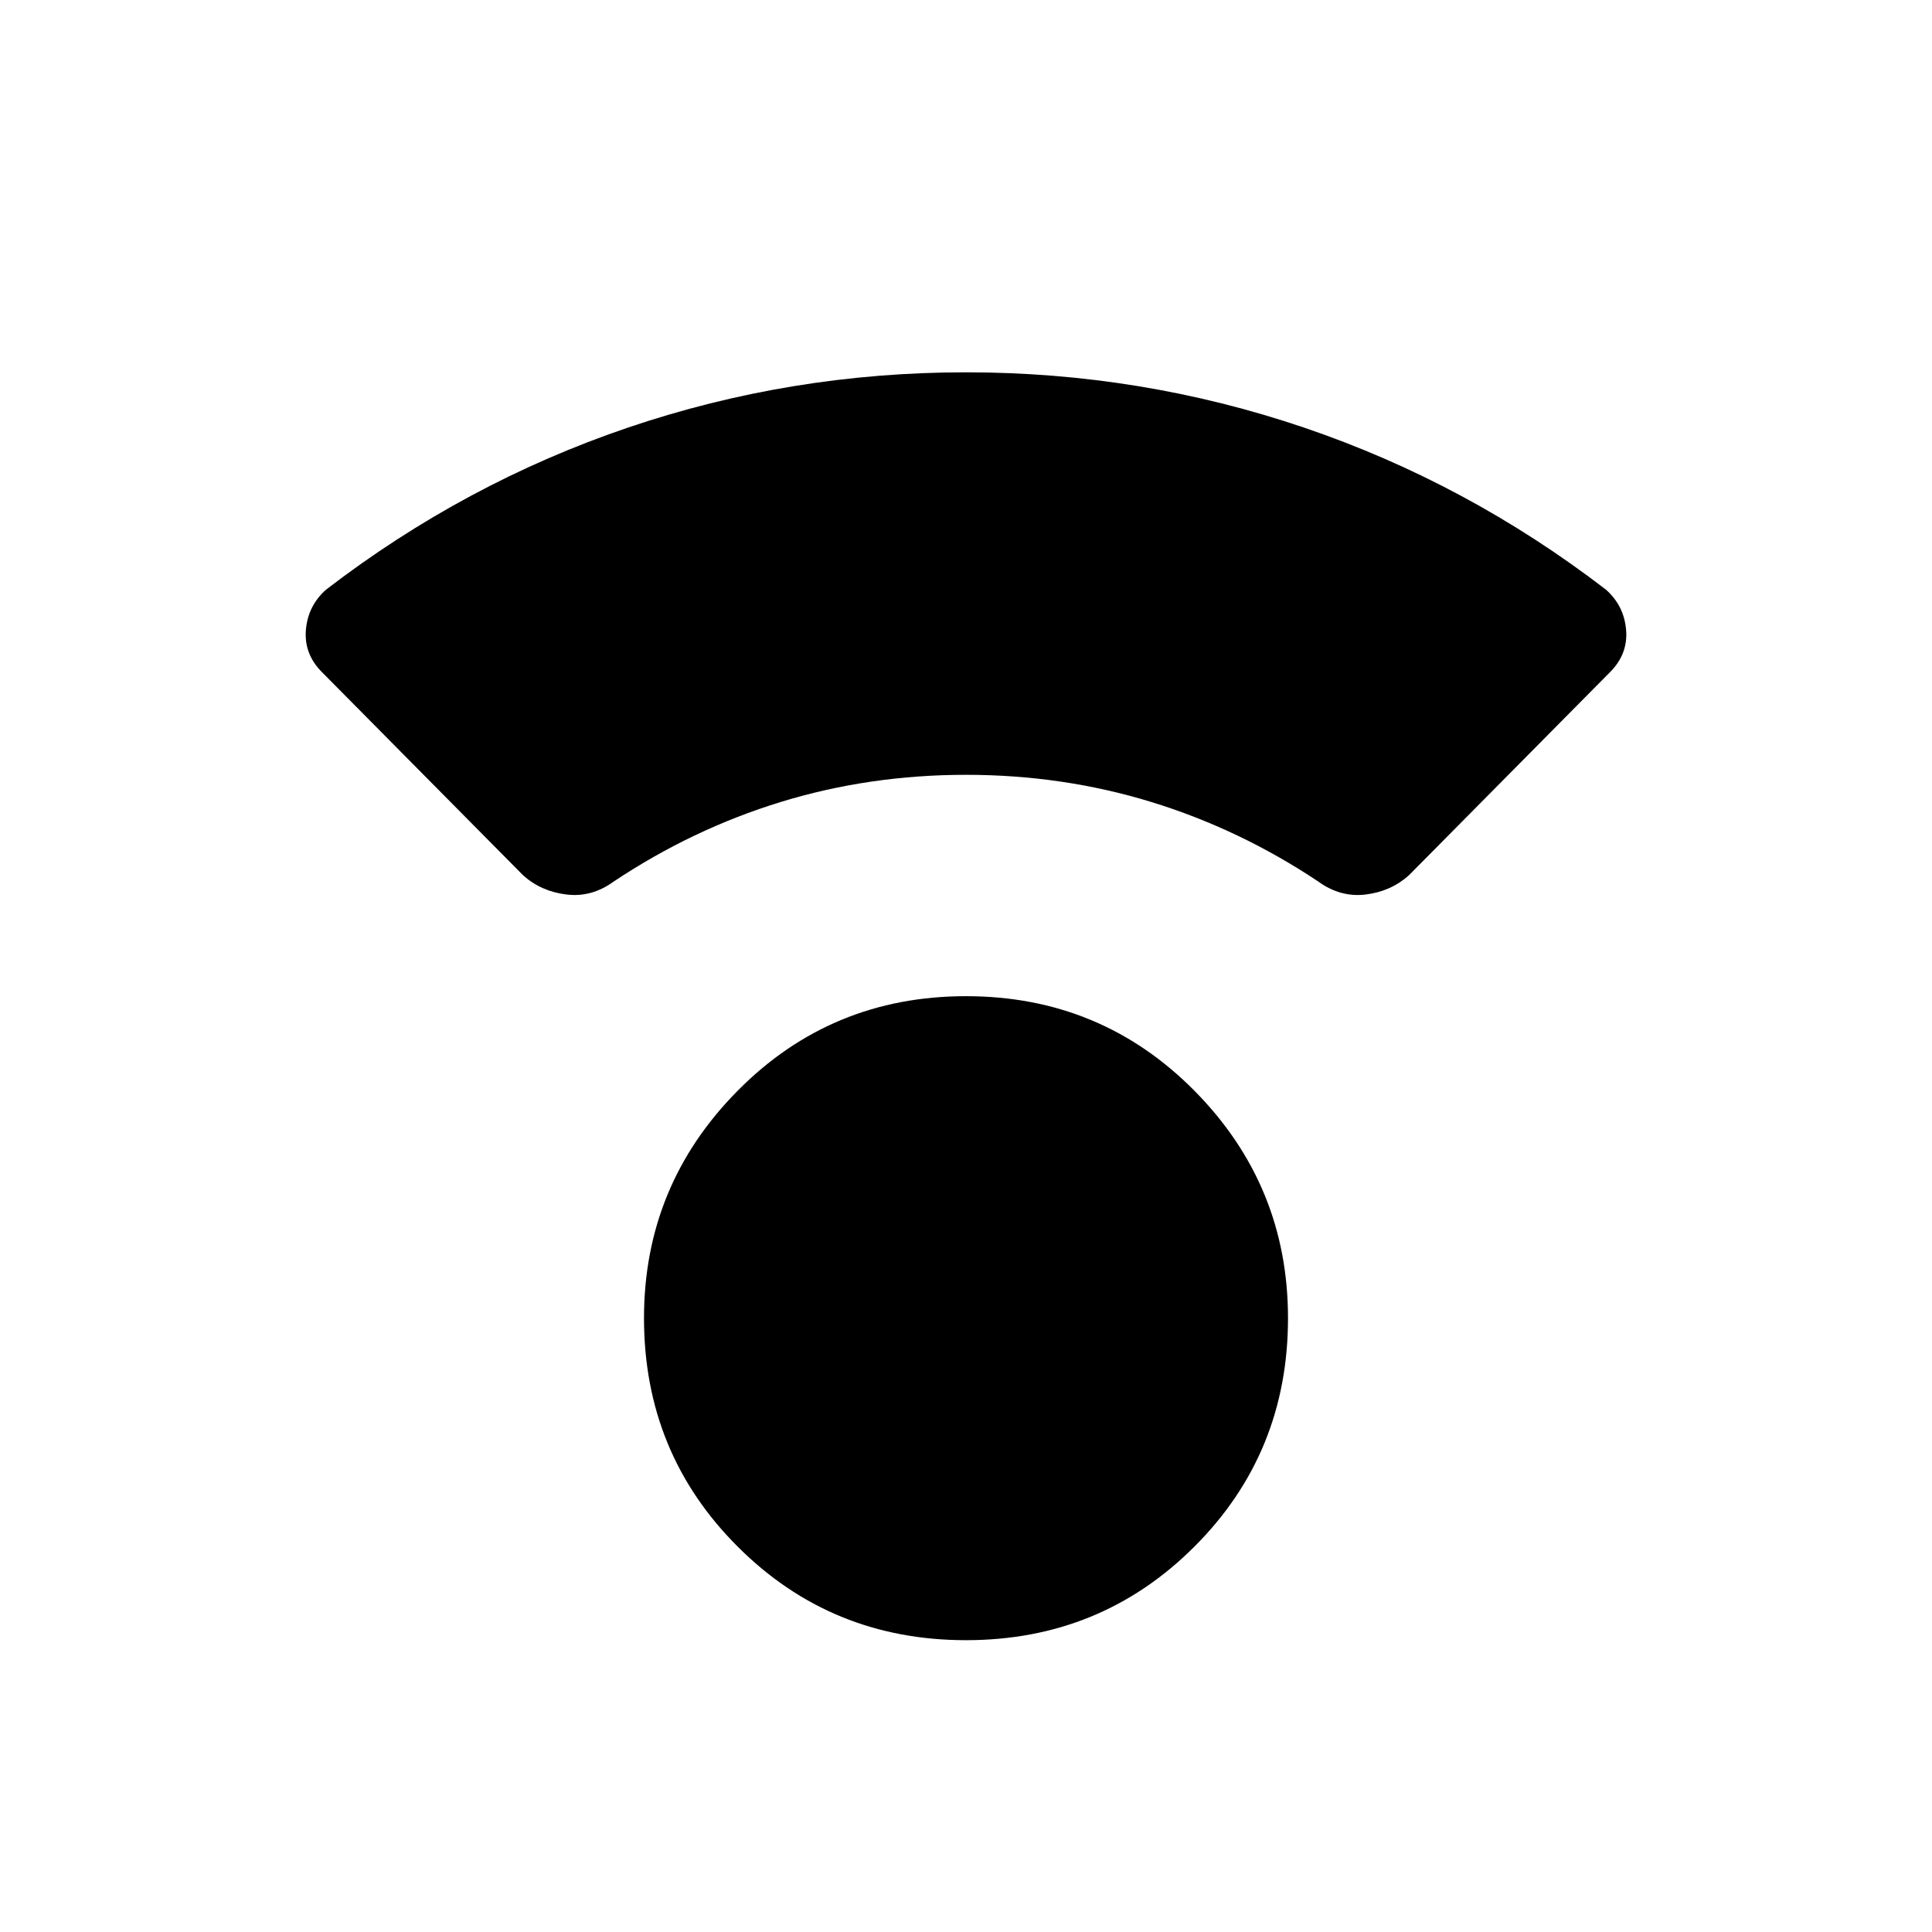 <svg xmlns="http://www.w3.org/2000/svg" height="24" width="24"><path d="M12 20.375Q10.325 20.375 9.163 19.212Q8 18.05 8 16.375Q8 14.725 9.163 13.55Q10.325 12.375 12 12.375Q13.675 12.375 14.838 13.55Q16 14.725 16 16.375Q16 18.05 14.838 19.212Q13.675 20.375 12 20.375ZM6.5 10.875 4 8.35Q3.775 8.125 3.8 7.825Q3.825 7.525 4.05 7.325Q5.775 6 7.8 5.312Q9.825 4.625 12 4.625Q14.175 4.625 16.2 5.312Q18.225 6 19.95 7.325Q20.175 7.525 20.2 7.825Q20.225 8.125 20 8.35L17.5 10.875Q17.275 11.075 16.963 11.112Q16.65 11.15 16.375 10.95Q15.4 10.3 14.3 9.962Q13.2 9.625 12 9.625Q10.8 9.625 9.7 9.962Q8.6 10.3 7.625 10.95Q7.35 11.15 7.038 11.112Q6.725 11.075 6.5 10.875Z"/></svg>